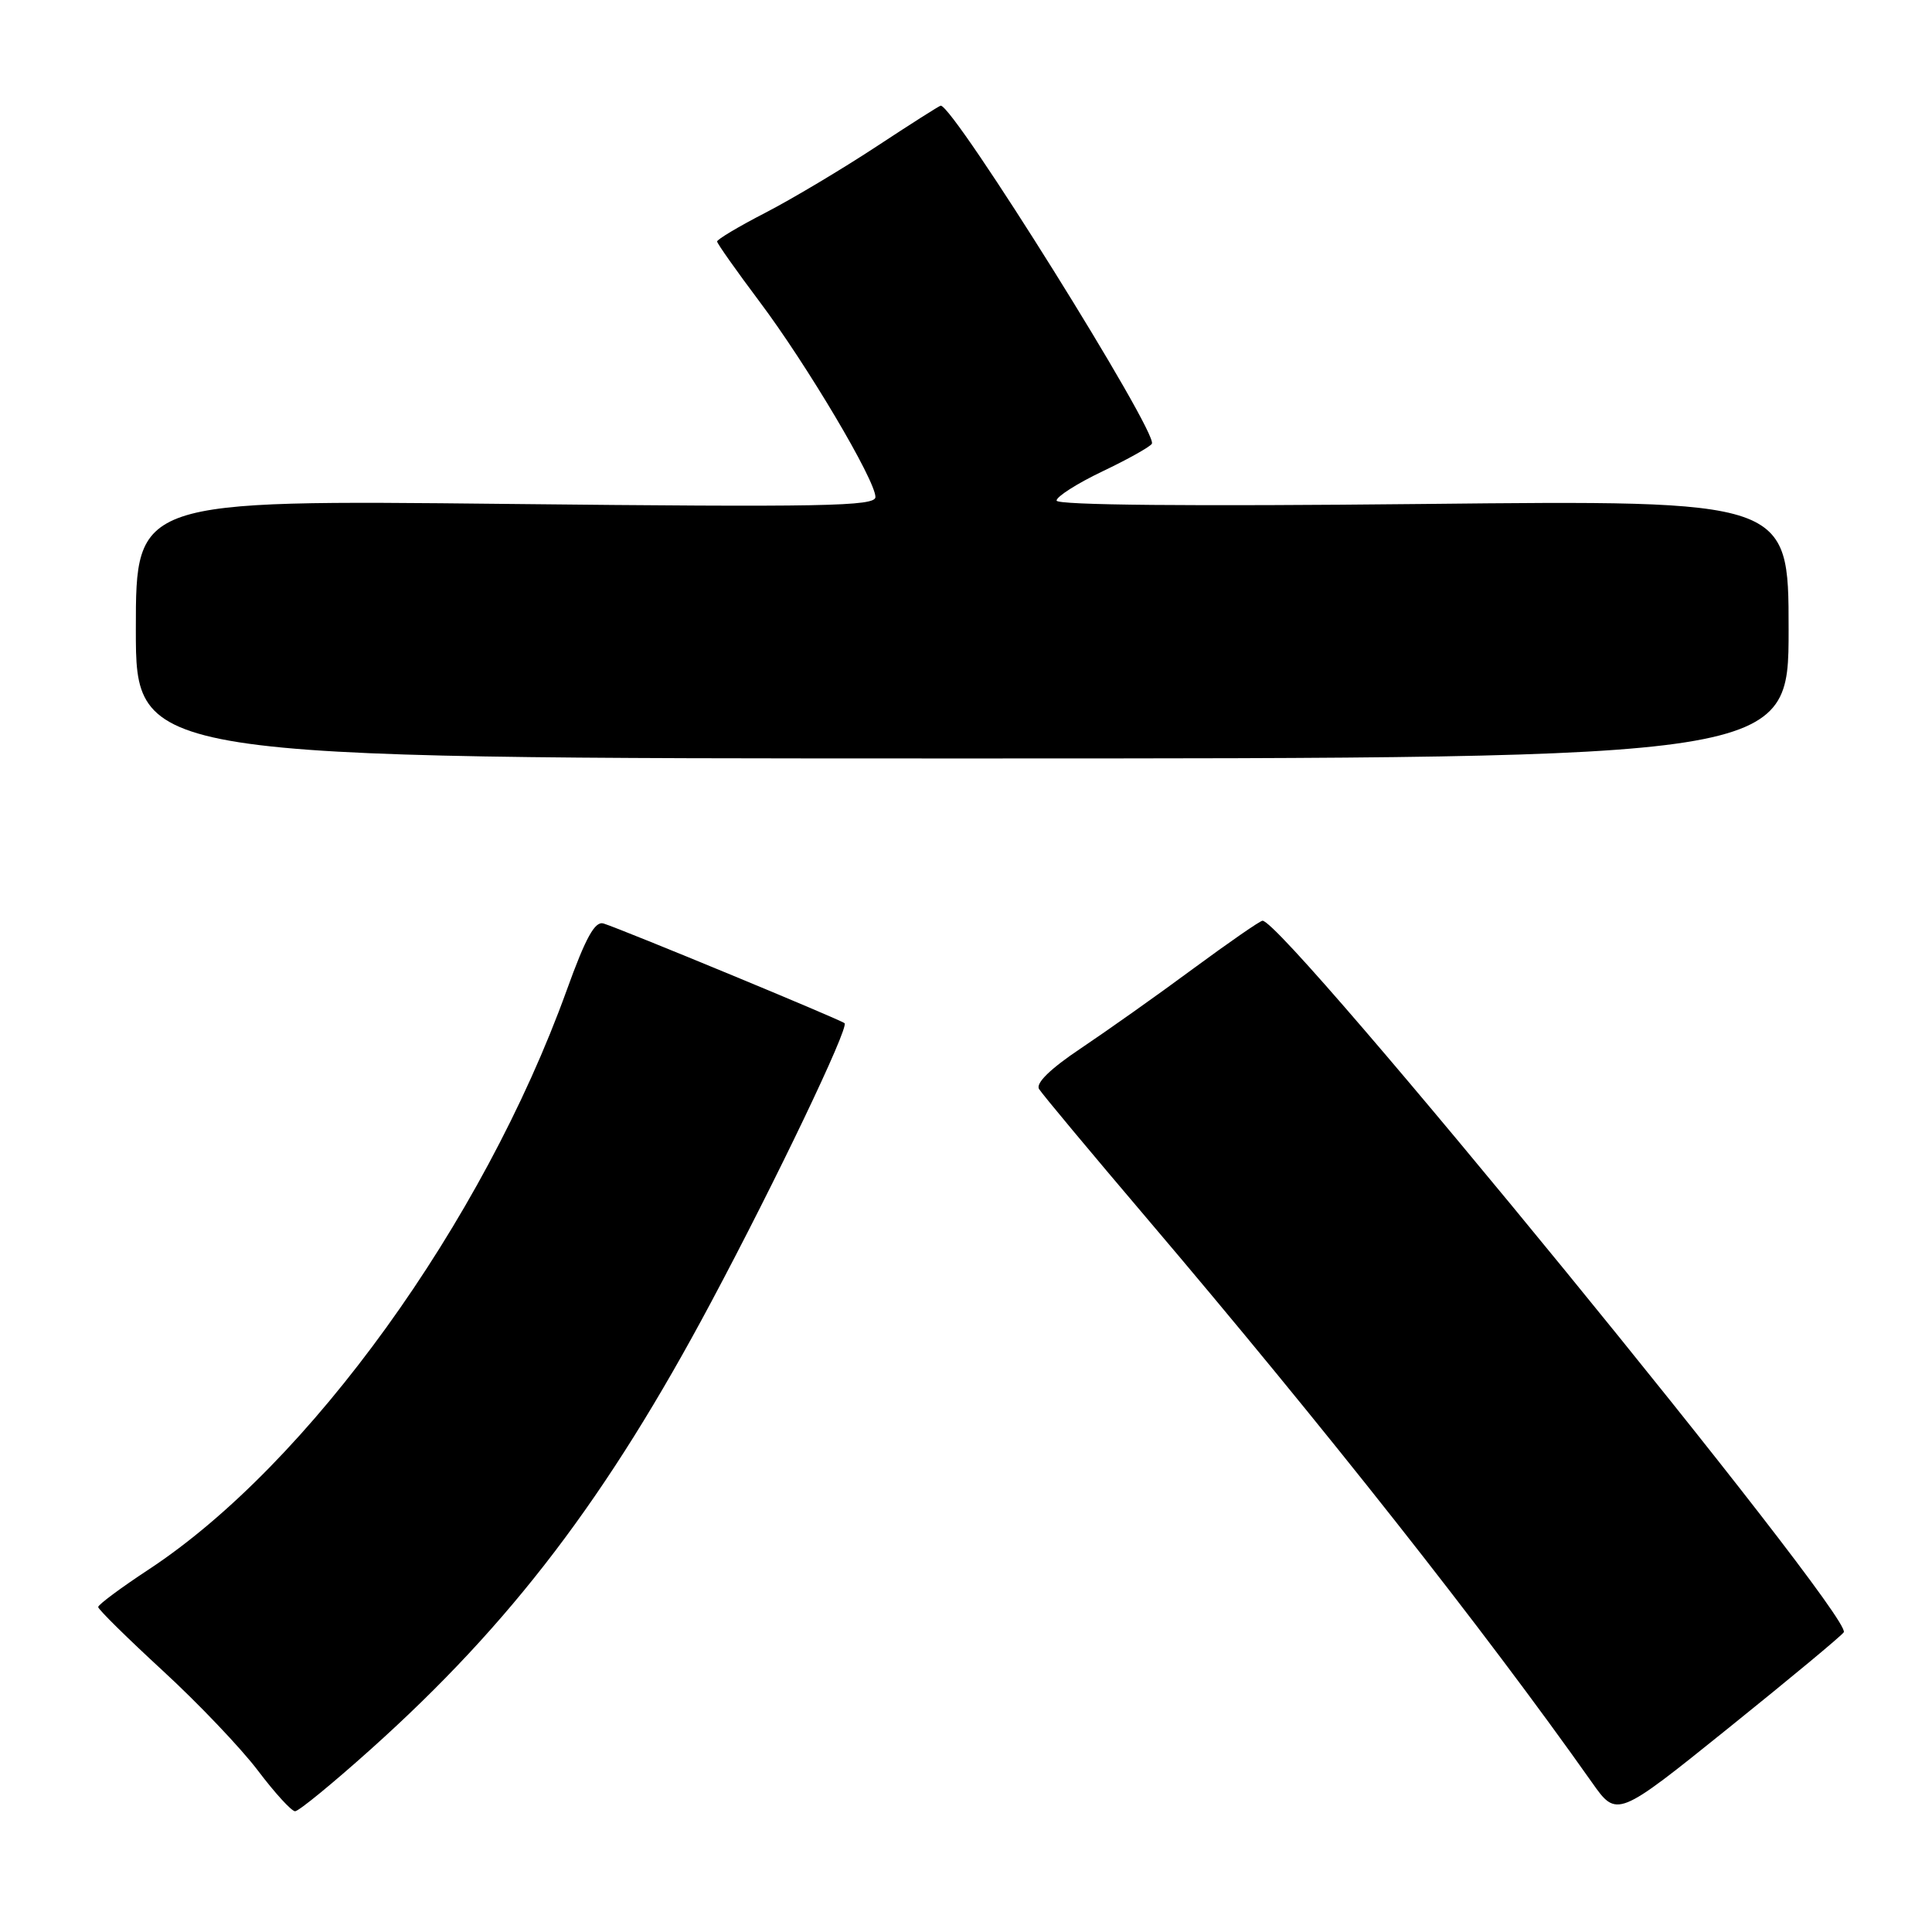 <?xml version="1.0" encoding="UTF-8" standalone="no"?>
<!DOCTYPE svg PUBLIC "-//W3C//DTD SVG 1.1//EN" "http://www.w3.org/Graphics/SVG/1.1/DTD/svg11.dtd" >
<svg xmlns="http://www.w3.org/2000/svg" xmlns:xlink="http://www.w3.org/1999/xlink" version="1.1" viewBox="0 0 256 256">
 <g >
 <path fill="currentColor"
d=" M 244.31 216.28 C 245.57 214.19 170.26 122.00 167.29 122.00 C 166.98 122.00 162.85 124.86 158.11 128.35 C 153.38 131.85 146.68 136.59 143.22 138.91 C 139.18 141.61 137.21 143.53 137.68 144.30 C 138.08 144.96 144.54 152.70 152.02 161.50 C 175.38 188.98 196.66 215.95 210.94 236.18 C 214.25 240.87 214.25 240.87 229.05 228.96 C 237.19 222.41 244.06 216.71 244.31 216.28 Z  M 49.17 231.75 C 67.77 215.07 80.45 198.40 94.25 172.50 C 102.86 156.36 112.51 136.18 111.91 135.58 C 111.48 135.15 82.59 123.20 79.98 122.37 C 78.84 122.01 77.63 124.18 75.10 131.19 C 63.98 162.02 40.93 193.98 19.74 207.94 C 16.03 210.38 13.00 212.63 13.01 212.94 C 13.01 213.25 16.87 217.05 21.57 221.38 C 26.28 225.71 31.96 231.68 34.19 234.63 C 36.42 237.58 38.63 240.00 39.10 240.00 C 39.58 240.00 44.11 236.29 49.17 231.75 Z  M 237.00 83.39 C 237.00 66.27 237.00 66.27 188.50 66.78 C 157.80 67.10 140.00 66.94 140.00 66.33 C 140.00 65.80 142.73 64.06 146.08 62.46 C 149.42 60.87 152.37 59.22 152.63 58.80 C 153.50 57.39 126.40 14.00 124.65 14.00 C 124.49 14.00 120.65 16.44 116.11 19.43 C 111.58 22.41 104.97 26.35 101.44 28.18 C 97.90 30.00 95.01 31.73 95.02 32.00 C 95.03 32.27 97.57 35.87 100.66 39.99 C 106.92 48.33 116.00 63.63 116.00 65.86 C 116.00 67.09 109.21 67.22 67.00 66.77 C 18.00 66.25 18.00 66.25 18.00 83.38 C 18.00 100.50 18.00 100.50 127.50 100.50 C 237.00 100.50 237.00 100.50 237.00 83.39 Z "/>
</g>
</svg>